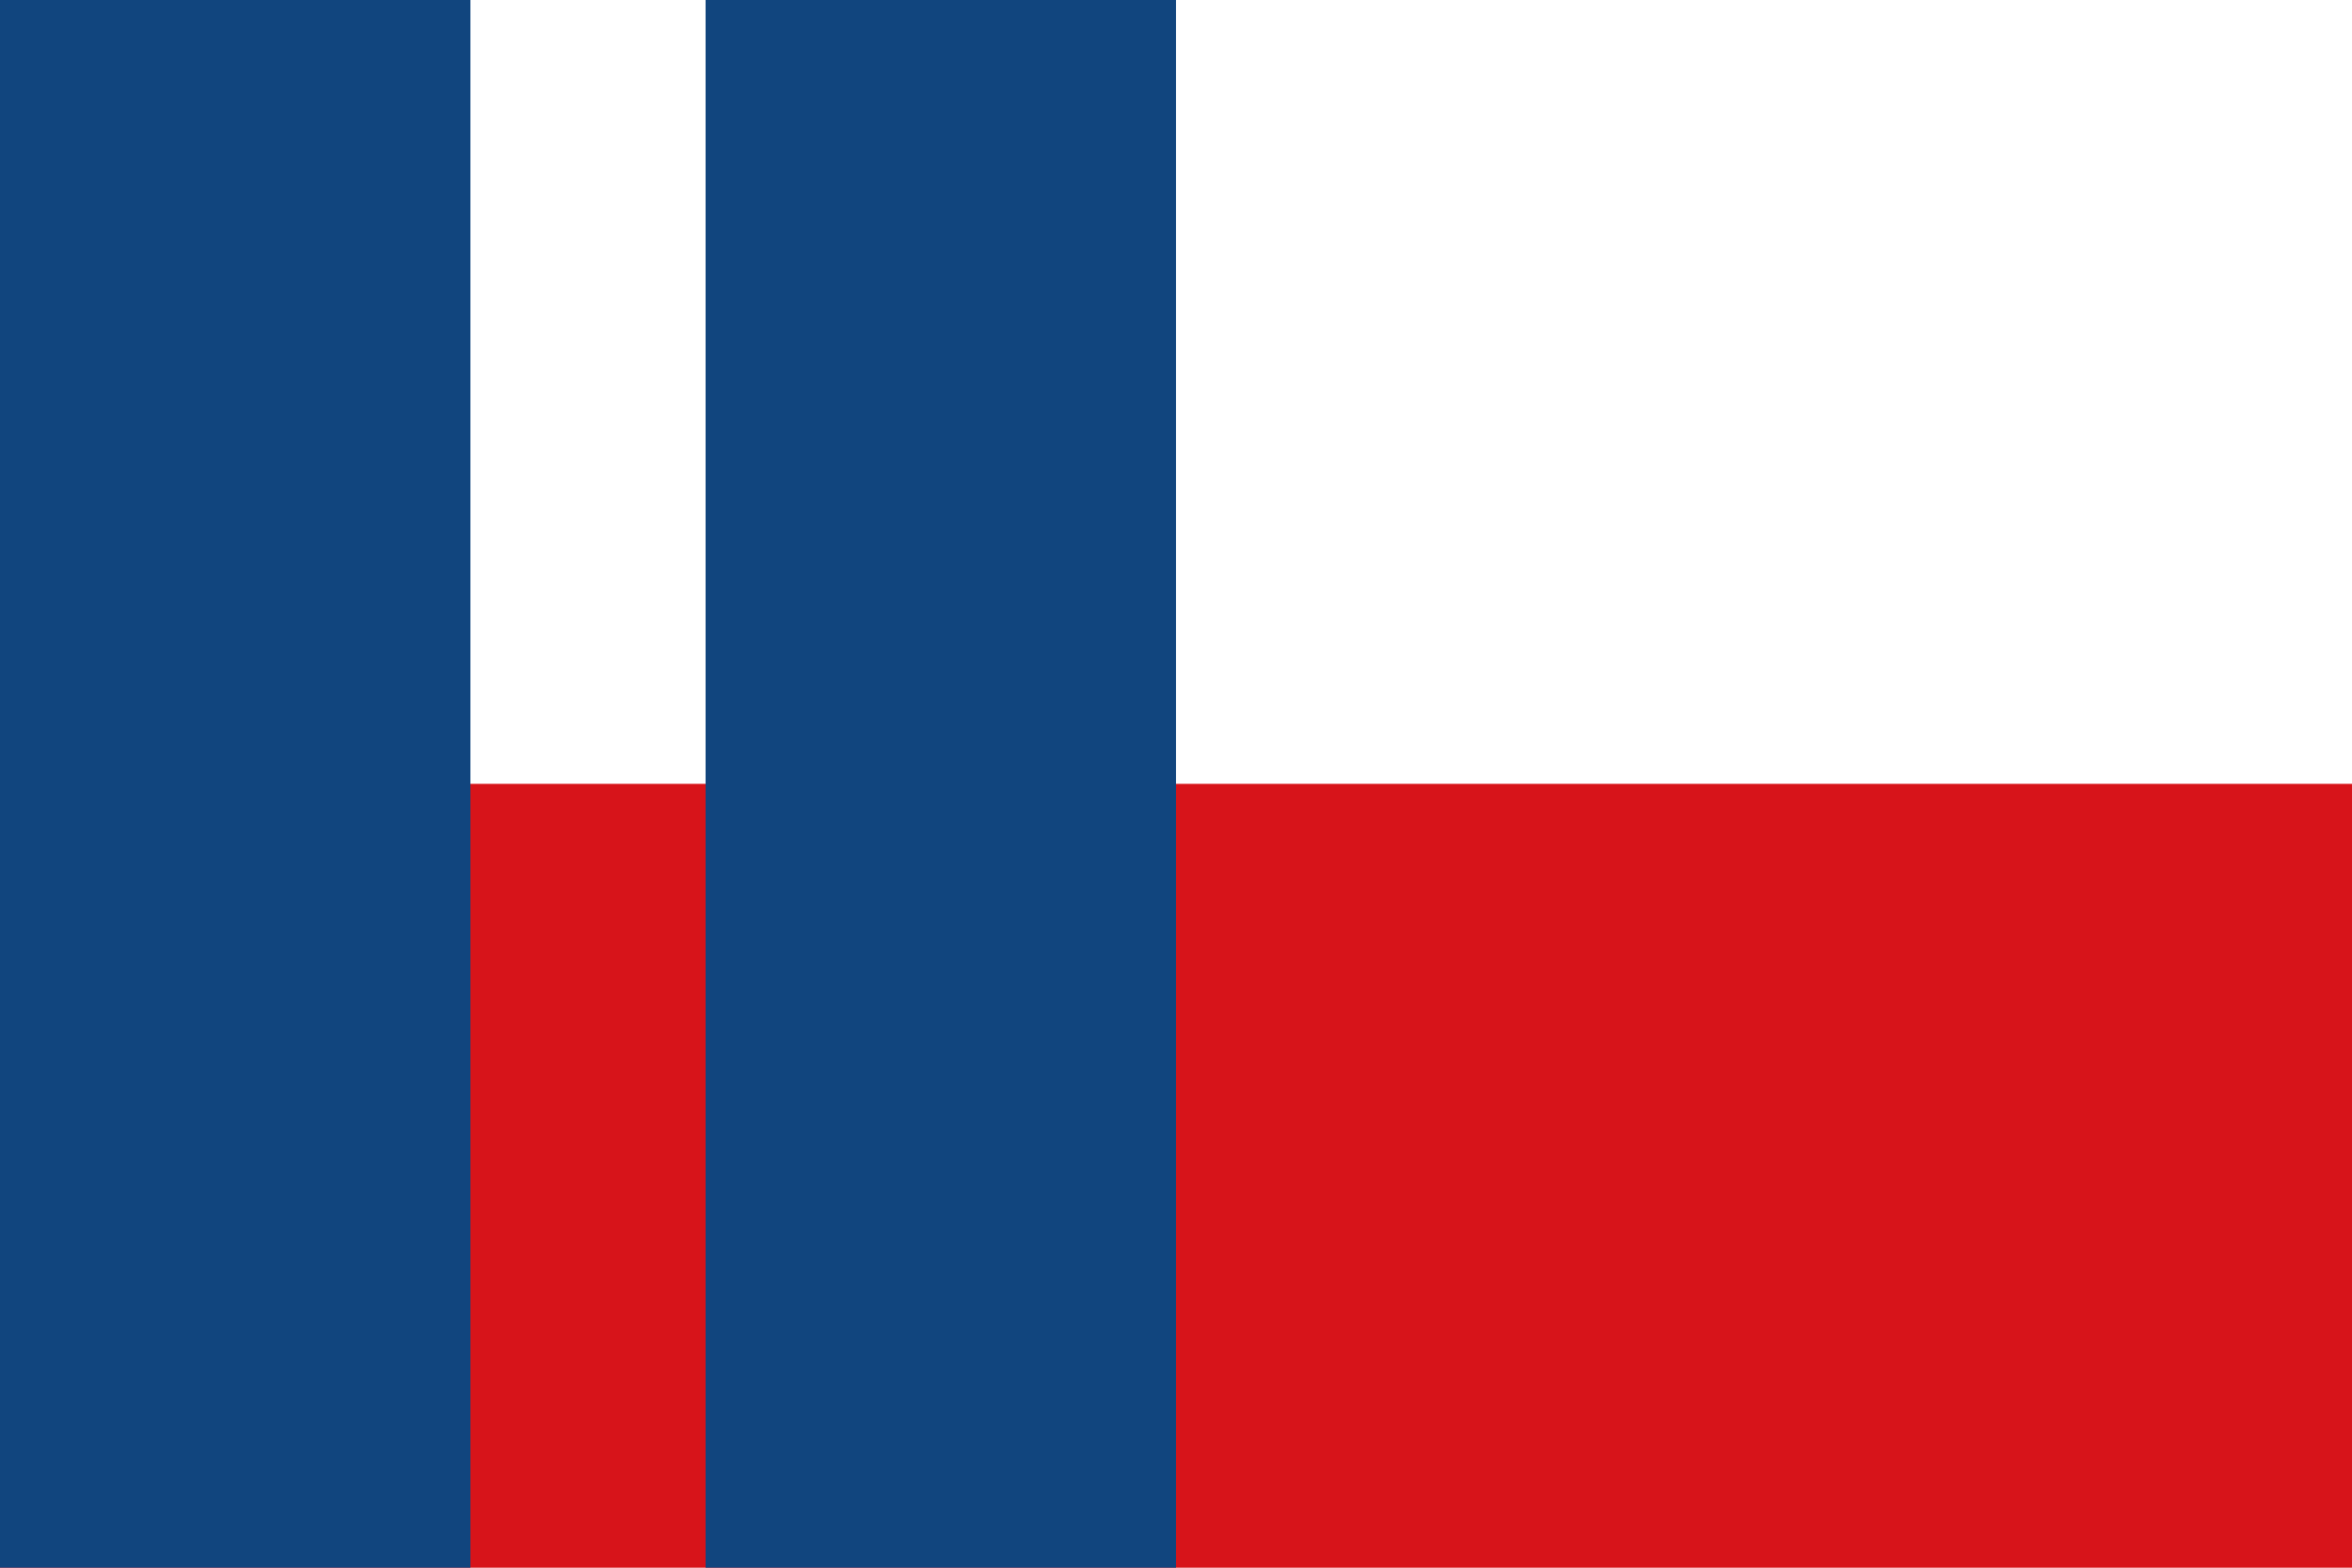 <?xml version="1.0" encoding="UTF-8"?>
<svg version="1.0" xmlns="http://www.w3.org/2000/svg" width="9000" height="6000">
	<rect width="9000" height="6000" fill="#d7141a"/>
	<rect width="9000" height="3000" fill="#fff"/>
	<rect width="1800" height="6000" fill="#11457e"/>
	<rect x="2700" width="1800" height="6000" fill="#11457e"/>
</svg>
